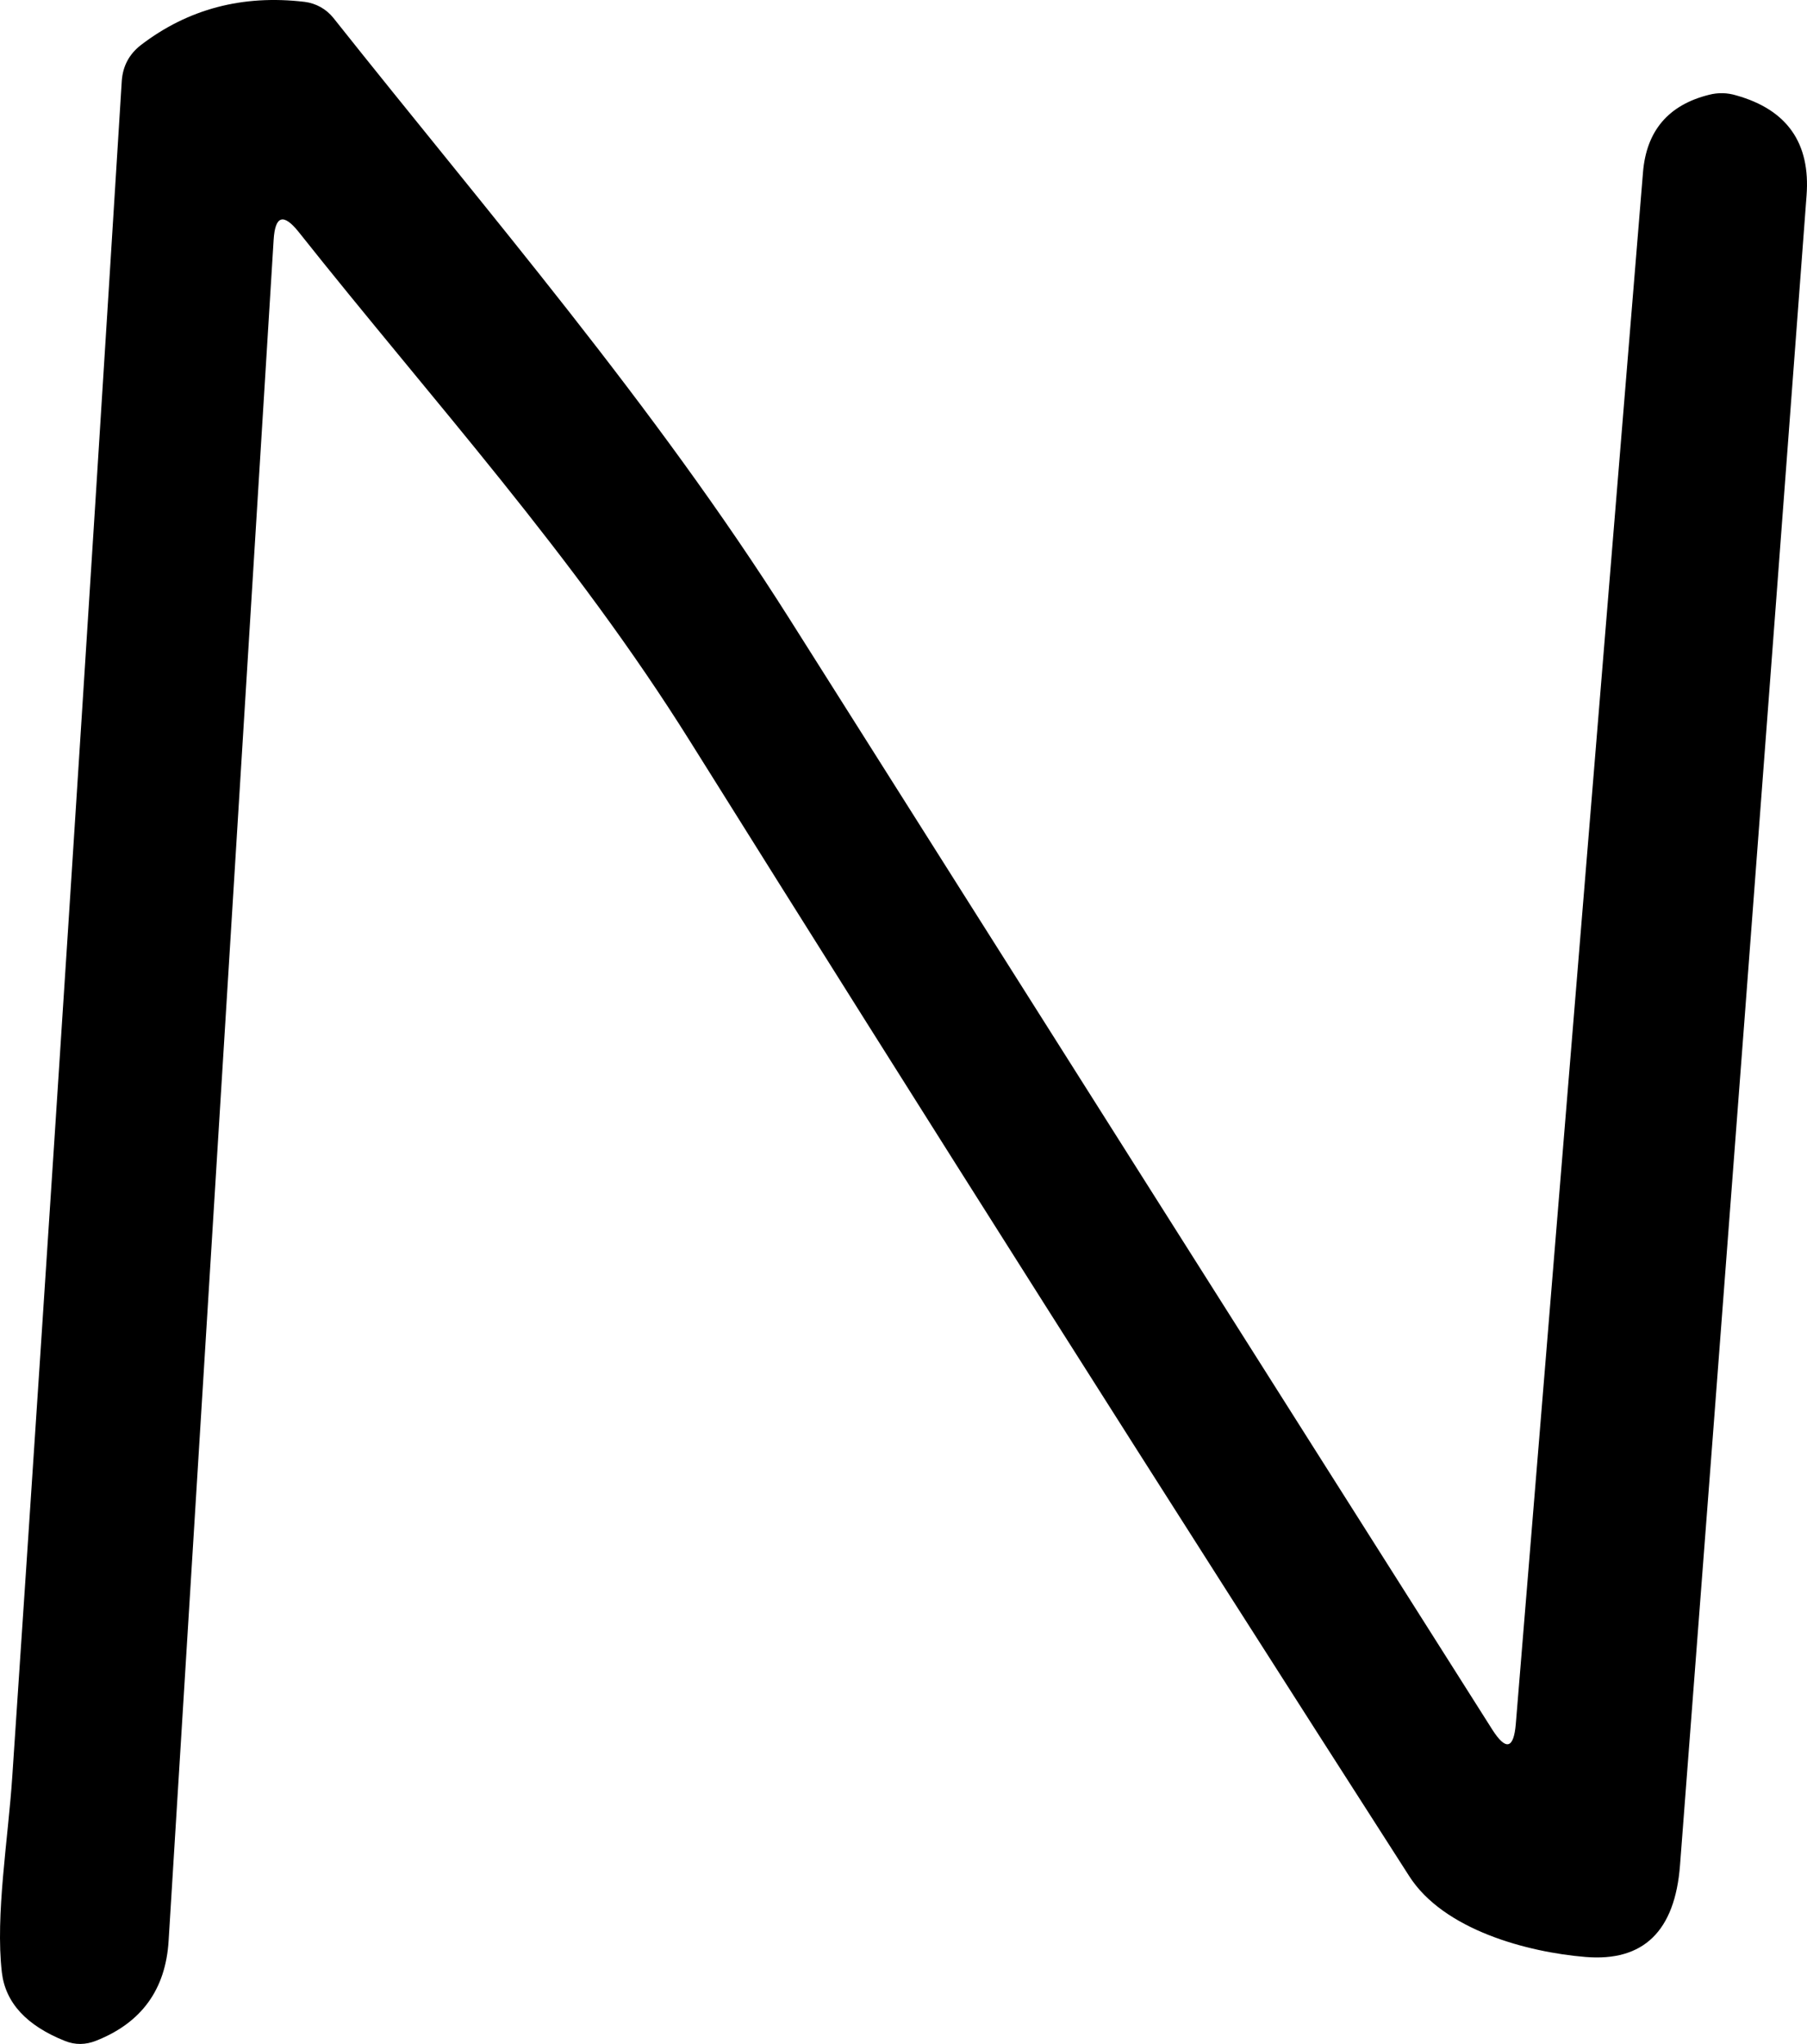 <svg width="130" height="147" viewBox="0 0 130 147" fill="none" xmlns="http://www.w3.org/2000/svg">
<path d="M107.366 124.404C108.337 125.919 108.898 125.783 109.05 123.995L118.2 12.407C118.443 9.407 120.029 7.543 122.958 6.816C123.61 6.649 124.263 6.665 124.915 6.862C128.572 7.892 130.257 10.293 129.968 14.066C127.07 52.792 124.035 92.821 120.864 134.154C120.499 138.896 118.231 141.093 114.058 140.744C109.915 140.403 103.86 138.813 101.379 134.926C83.67 107.336 66.44 80.155 49.687 53.383C41.265 39.906 31.136 28.838 21.485 16.68C20.392 15.316 19.793 15.505 19.686 17.248L12.13 139.585C11.917 143.085 10.179 145.479 6.917 146.767C6.158 147.07 5.415 147.078 4.686 146.79C1.909 145.684 0.392 144.04 0.134 141.858C-0.344 137.722 0.589 132.267 0.885 127.745C3.616 87.049 6.242 46.406 8.761 5.816C8.836 4.756 9.292 3.9 10.126 3.248C13.525 0.642 17.456 -0.396 21.917 0.134C22.733 0.235 23.476 0.651 23.988 1.294C35.233 15.452 47.069 29.134 56.789 44.497C73.344 70.693 90.203 97.329 107.366 124.404Z" fill="black"/>
</svg>
